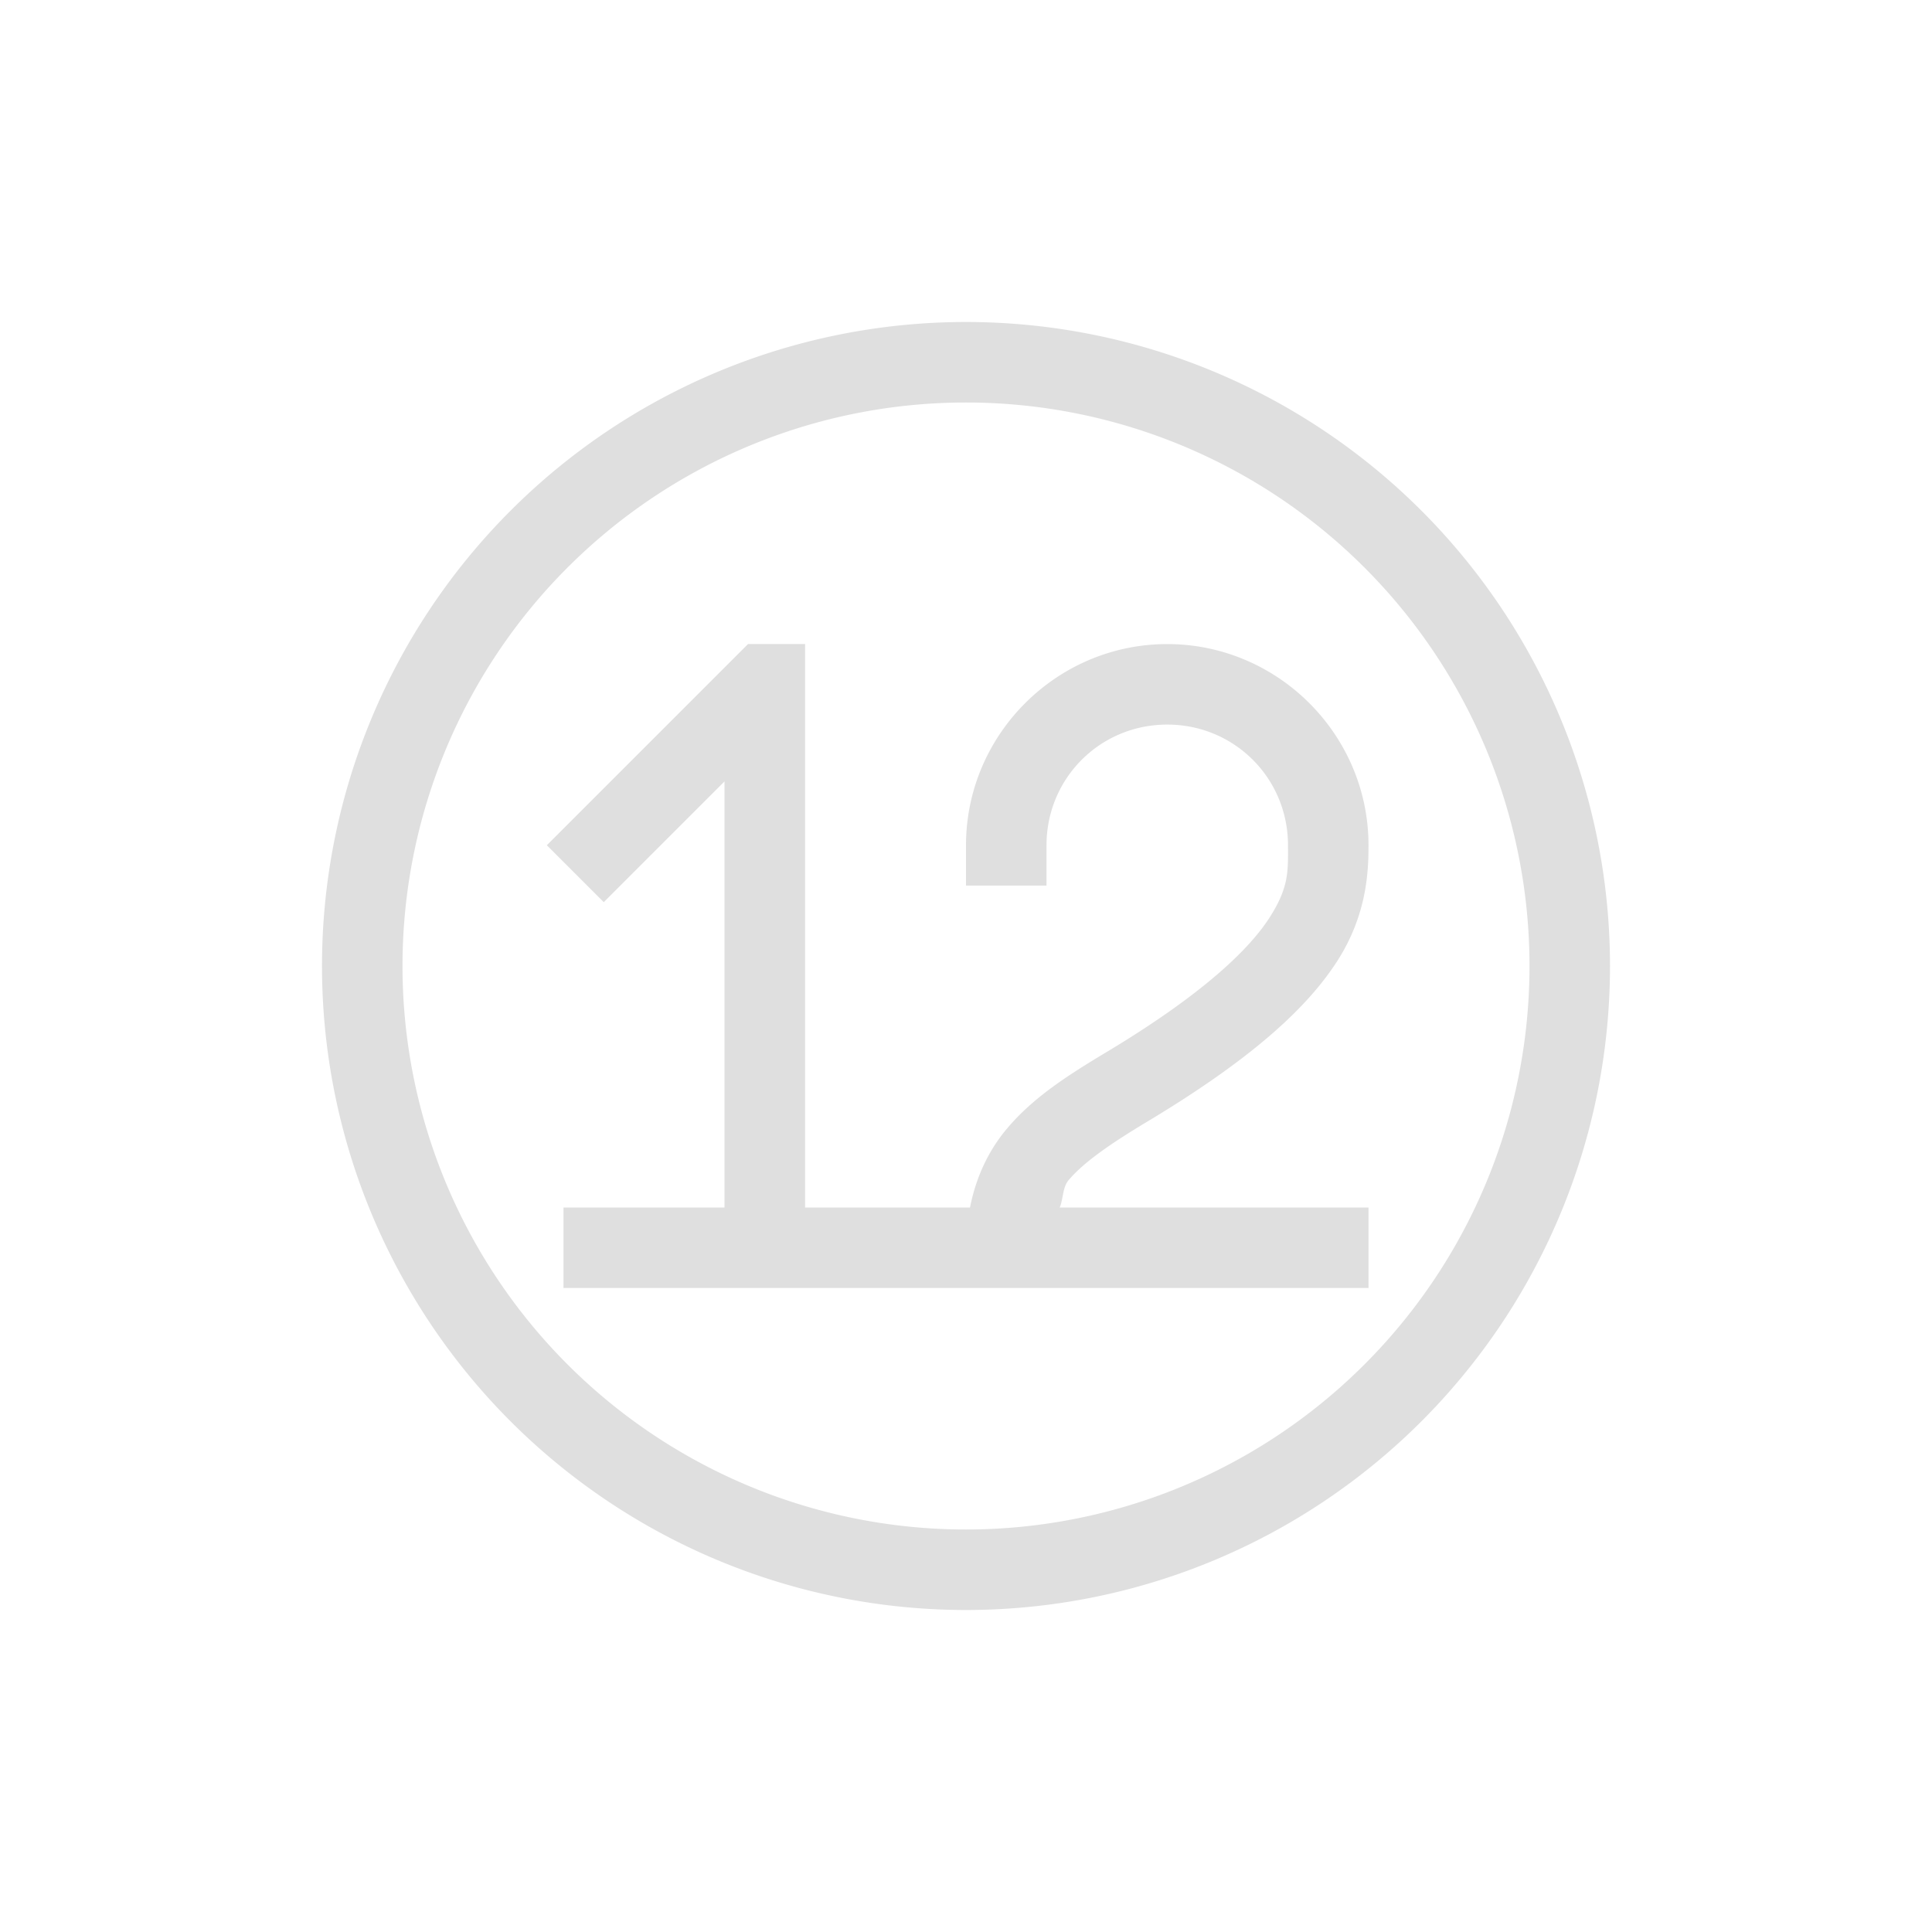 <svg width="24" height="24" version="1.1" viewBox="0 0 24 24" xmlns="http://www.w3.org/2000/svg">
 <style id="current-color-scheme" type="text/css">.ColorScheme-Text {
            color:#dfdfdf;
        }</style>
 <path class="ColorScheme-Text" d="m12 4a8 8 0 0 0-8 8 8 8 0 0 0 8 8 8 8 0 0 0 8-8 8 8 0 0 0-8-8zm0 1a7 7 0 0 1 7 7 7 7 0 0 1-7 7 7 7 0 0 1-7-7 7 7 0 0 1 7-7zm-2.707 3-2.5 2.5 0.707 0.707 1.5-1.5v5.293h-2v1h10v-1h-3.836c0.044-0.099 0.034-0.248 0.109-0.338 0.187-0.222 0.516-0.451 0.984-0.732 1.286-0.772 1.973-1.402 2.35-1.984s0.393-1.13 0.393-1.445c0-1.375-1.125-2.5-2.5-2.5s-2.5 1.125-2.5 2.5v0.5h1v-0.5c0-0.834 0.666-1.5 1.5-1.5s1.5 0.666 1.5 1.5c0 0.315 0.016 0.518-0.232 0.902s-0.812 0.94-2.025 1.668c-0.49 0.294-0.911 0.565-1.234 0.949-0.228 0.27-0.385 0.602-0.459 0.98h-2.049v-7h-0.707z" fill="currentColor"/>
</svg>
